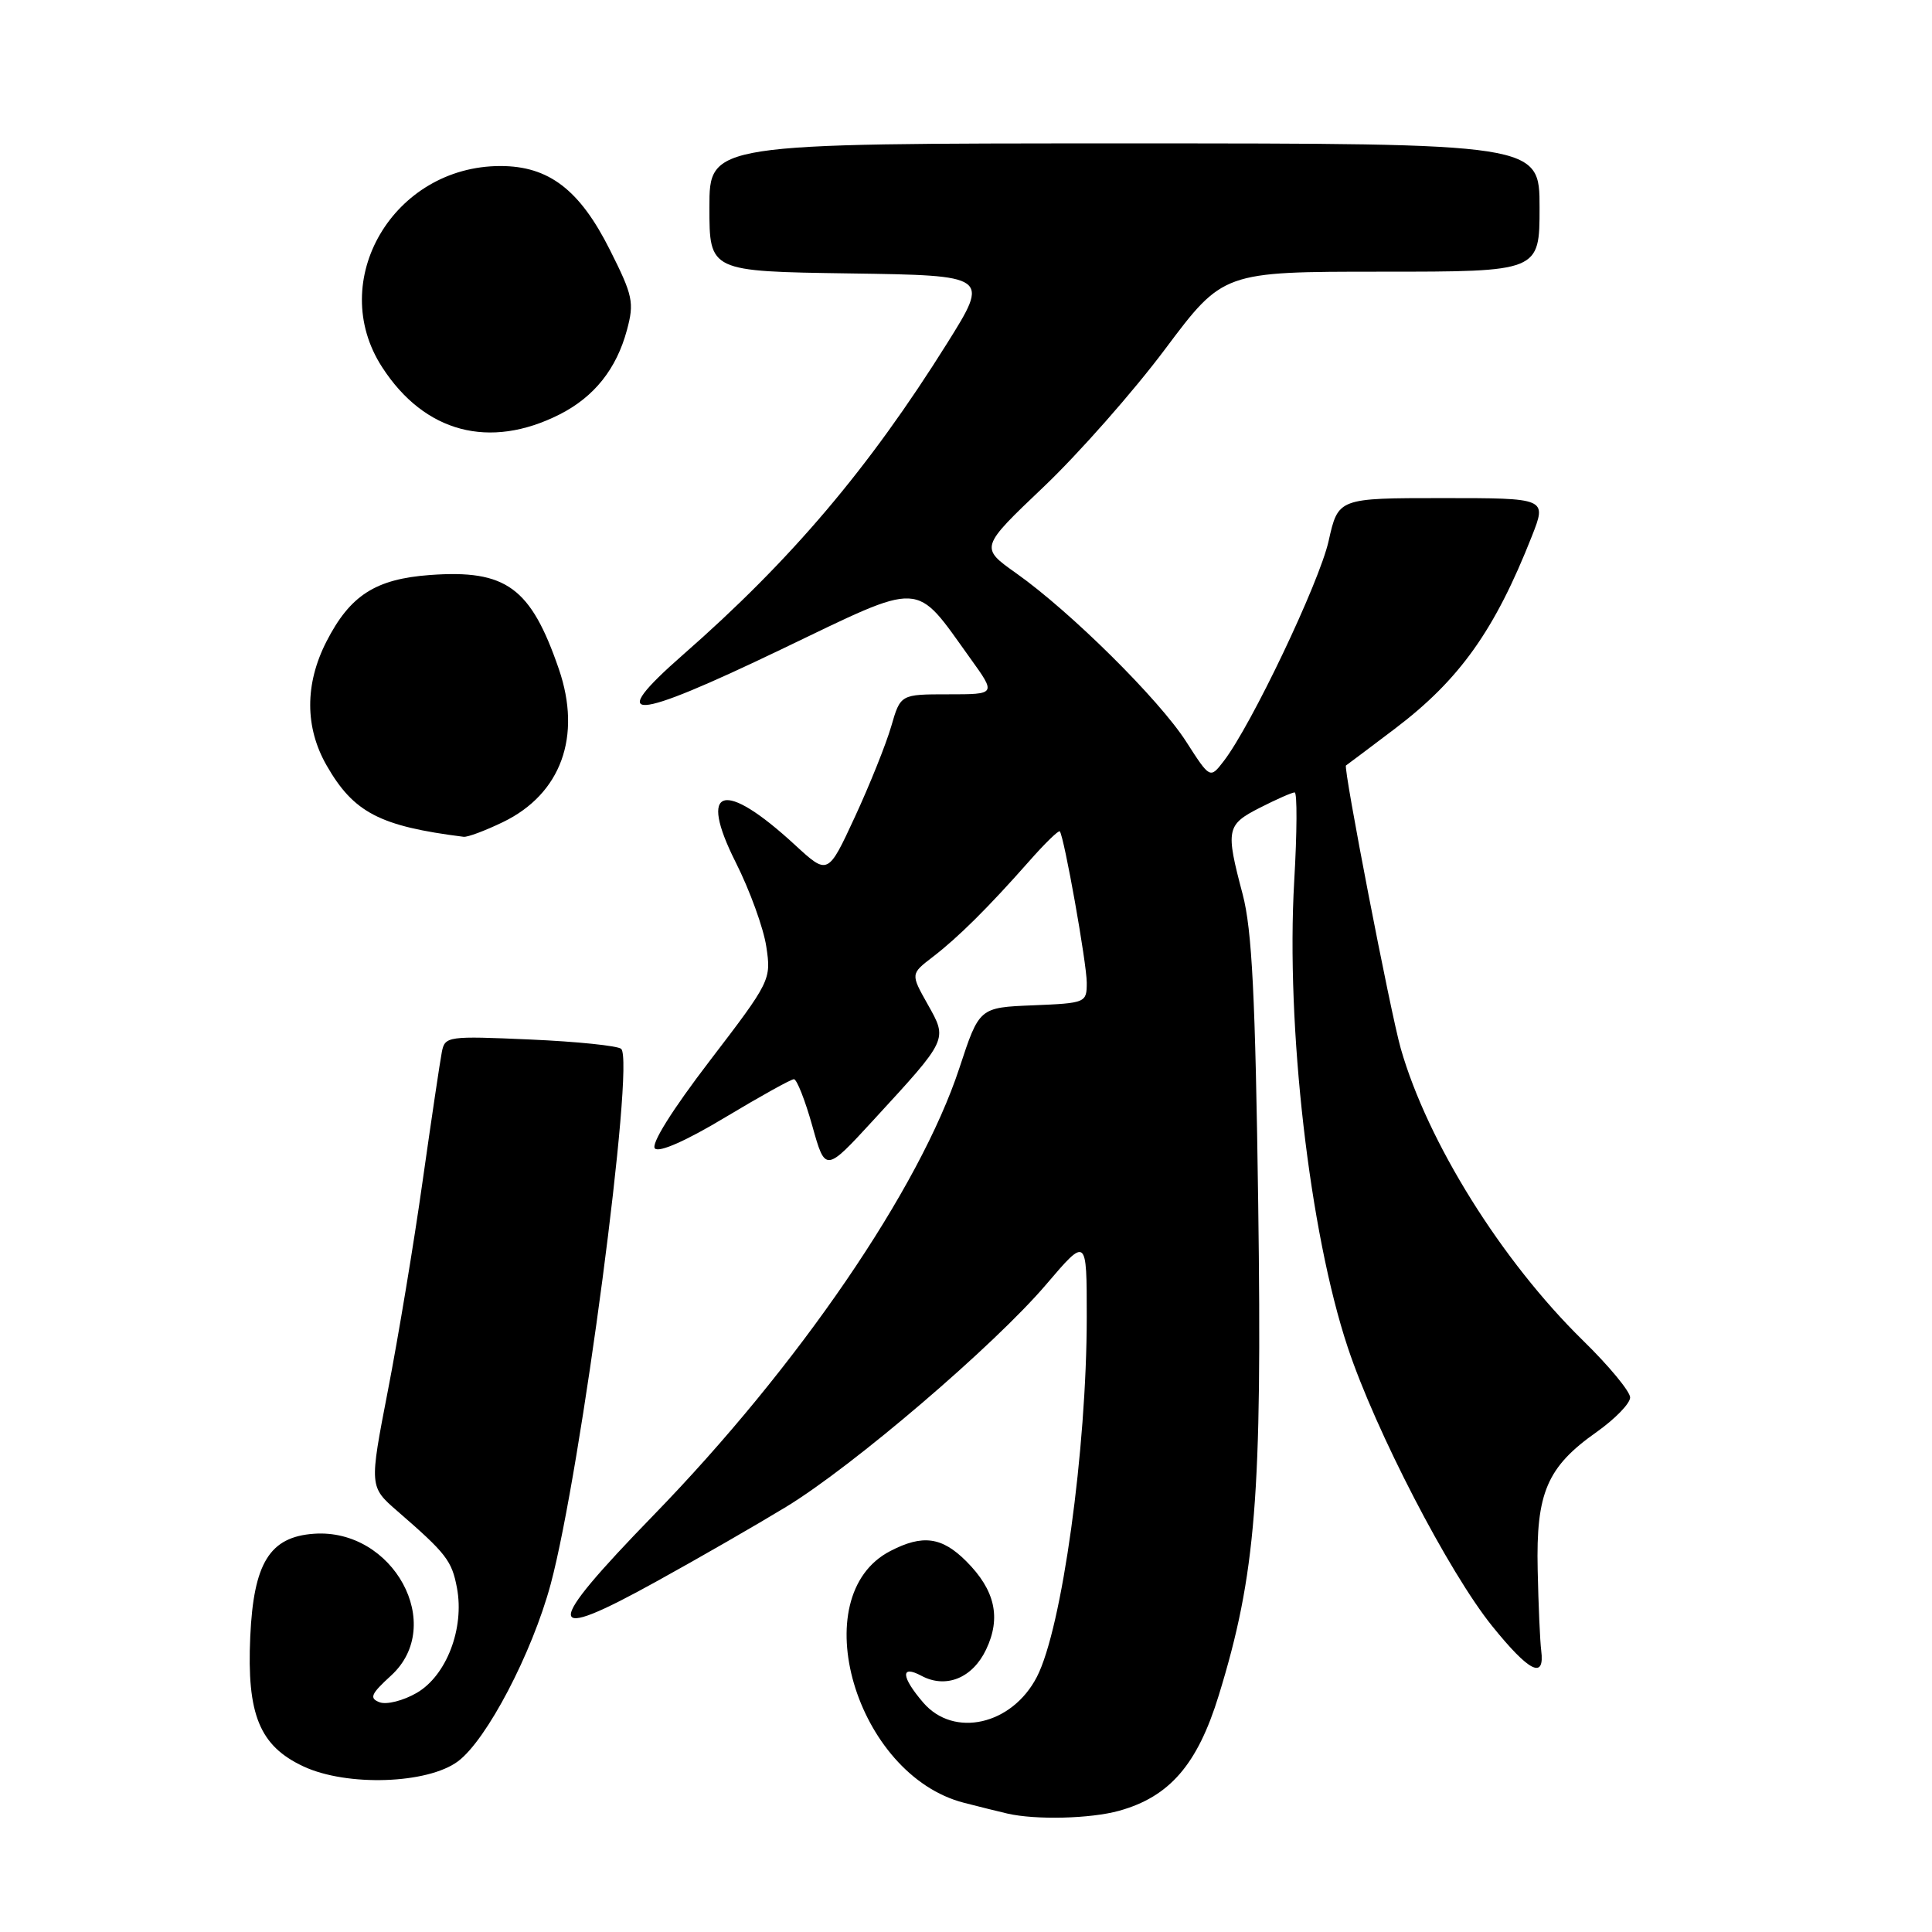 <?xml version="1.0" encoding="UTF-8" standalone="no"?>
<!DOCTYPE svg PUBLIC "-//W3C//DTD SVG 1.1//EN" "http://www.w3.org/Graphics/SVG/1.1/DTD/svg11.dtd" >
<svg xmlns="http://www.w3.org/2000/svg" xmlns:xlink="http://www.w3.org/1999/xlink" version="1.1" viewBox="0 0 256 256">
 <g >
 <path fill="currentColor"
d=" M 148.28 239.94 C 154.98 238.08 158.68 233.80 161.49 224.65 C 166.41 208.66 167.25 198.15 166.72 159.59 C 166.34 131.96 165.90 123.22 164.66 118.50 C 162.38 109.89 162.50 109.29 166.96 107.02 C 169.14 105.91 171.20 105.00 171.55 105.00 C 171.89 105.00 171.87 110.29 171.49 116.75 C 170.38 135.99 173.51 163.28 178.58 178.52 C 182.26 189.60 191.97 208.33 197.71 215.45 C 202.63 221.55 204.71 222.60 204.22 218.71 C 204.06 217.49 203.85 212.68 203.75 208.00 C 203.52 197.80 204.99 194.38 211.56 189.75 C 214.00 188.02 216.00 185.97 216.00 185.17 C 216.00 184.38 213.19 180.98 209.75 177.62 C 198.98 167.07 189.16 151.35 185.61 138.94 C 184.25 134.19 177.95 101.62 178.35 101.43 C 178.43 101.39 181.35 99.19 184.83 96.56 C 193.42 90.05 198.07 83.51 202.98 71.05 C 204.97 66.00 204.97 66.00 191.14 66.00 C 177.32 66.00 177.32 66.00 176.05 71.68 C 174.81 77.21 165.80 96.12 162.15 100.85 C 160.34 103.20 160.34 103.20 157.18 98.28 C 153.60 92.69 141.87 81.07 134.67 75.97 C 129.84 72.55 129.84 72.55 138.28 64.52 C 142.92 60.11 150.17 51.89 154.39 46.25 C 162.07 36.00 162.07 36.00 183.04 36.00 C 204.00 36.00 204.00 36.00 204.00 27.50 C 204.00 19.00 204.00 19.00 149.00 19.00 C 94.00 19.00 94.00 19.00 94.00 27.48 C 94.00 35.96 94.00 35.96 112.56 36.23 C 131.12 36.50 131.12 36.50 125.49 45.50 C 115.11 62.08 104.83 74.21 90.51 86.75 C 80.14 95.84 83.49 95.66 103.53 86.04 C 122.61 76.89 121.08 76.82 128.58 87.25 C 132.00 92.00 132.00 92.00 125.66 92.00 C 119.32 92.00 119.32 92.00 118.09 96.25 C 117.41 98.59 115.25 103.98 113.28 108.24 C 109.70 115.97 109.70 115.97 105.35 111.97 C 95.87 103.23 92.44 104.23 97.48 114.25 C 99.35 117.96 101.18 123.00 101.54 125.44 C 102.20 129.82 102.10 130.04 94.04 140.57 C 89.05 147.09 86.22 151.62 86.78 152.18 C 87.35 152.75 90.98 151.13 96.10 148.05 C 100.72 145.28 104.81 143.00 105.20 143.00 C 105.58 143.00 106.68 145.78 107.63 149.17 C 109.36 155.35 109.36 155.35 115.73 148.42 C 125.68 137.60 125.58 137.81 122.92 133.07 C 120.66 129.05 120.66 129.05 123.58 126.81 C 126.97 124.21 130.94 120.26 136.33 114.16 C 138.43 111.77 140.28 109.97 140.43 110.16 C 141.01 110.89 144.00 127.66 144.00 130.21 C 144.00 132.87 143.88 132.92 136.88 133.21 C 129.76 133.50 129.76 133.50 127.13 141.50 C 121.88 157.49 105.78 181.03 86.59 200.78 C 71.87 215.93 71.97 217.87 87.04 209.52 C 92.68 206.41 100.38 201.97 104.16 199.67 C 113.04 194.27 131.76 178.26 138.63 170.19 C 144.00 163.89 144.00 163.89 144.00 174.48 C 144.00 192.05 140.71 215.78 137.39 222.20 C 134.10 228.57 126.39 230.32 122.34 225.61 C 119.40 222.19 119.29 220.55 122.09 222.05 C 125.34 223.79 128.86 222.36 130.66 218.58 C 132.68 214.35 131.86 210.70 128.03 206.87 C 124.80 203.64 122.25 203.30 117.97 205.52 C 106.44 211.48 113.38 235.20 127.74 238.88 C 129.81 239.41 132.40 240.06 133.50 240.31 C 137.25 241.17 144.49 240.99 148.28 239.94 Z  M 60.69 233.38 C 64.49 230.54 70.49 219.08 72.96 209.94 C 76.98 195.03 84.15 140.66 82.31 138.98 C 81.87 138.57 76.43 138.01 70.24 137.74 C 59.35 137.26 58.96 137.31 58.55 139.37 C 58.32 140.54 57.17 148.25 56.00 156.50 C 54.84 164.75 52.76 177.24 51.40 184.25 C 48.93 197.00 48.93 197.00 52.68 200.25 C 59.15 205.86 59.87 206.80 60.55 210.41 C 61.56 215.77 59.16 222.02 55.23 224.31 C 53.44 225.35 51.22 225.91 50.30 225.56 C 48.90 225.02 49.14 224.47 51.82 222.02 C 59.12 215.35 52.12 202.49 41.60 203.23 C 35.74 203.64 33.60 207.10 33.16 216.87 C 32.69 227.19 34.40 231.35 40.21 234.06 C 45.96 236.75 56.66 236.39 60.69 233.38 Z  M 66.65 108.93 C 74.34 105.21 77.12 97.58 74.05 88.65 C 70.33 77.84 67.08 75.46 56.99 76.19 C 49.75 76.72 46.39 78.88 43.25 85.02 C 40.38 90.63 40.39 96.38 43.27 101.41 C 46.85 107.67 50.32 109.48 61.43 110.88 C 61.95 110.95 64.29 110.07 66.65 108.93 Z  M 74.16 54.91 C 78.73 52.59 81.68 48.90 83.07 43.74 C 84.06 40.08 83.86 39.16 80.82 33.12 C 76.82 25.14 72.72 22.00 66.31 22.00 C 52.13 22.00 43.20 37.20 50.64 48.66 C 56.25 57.33 64.86 59.61 74.16 54.91 Z "/>
</g>
</svg>